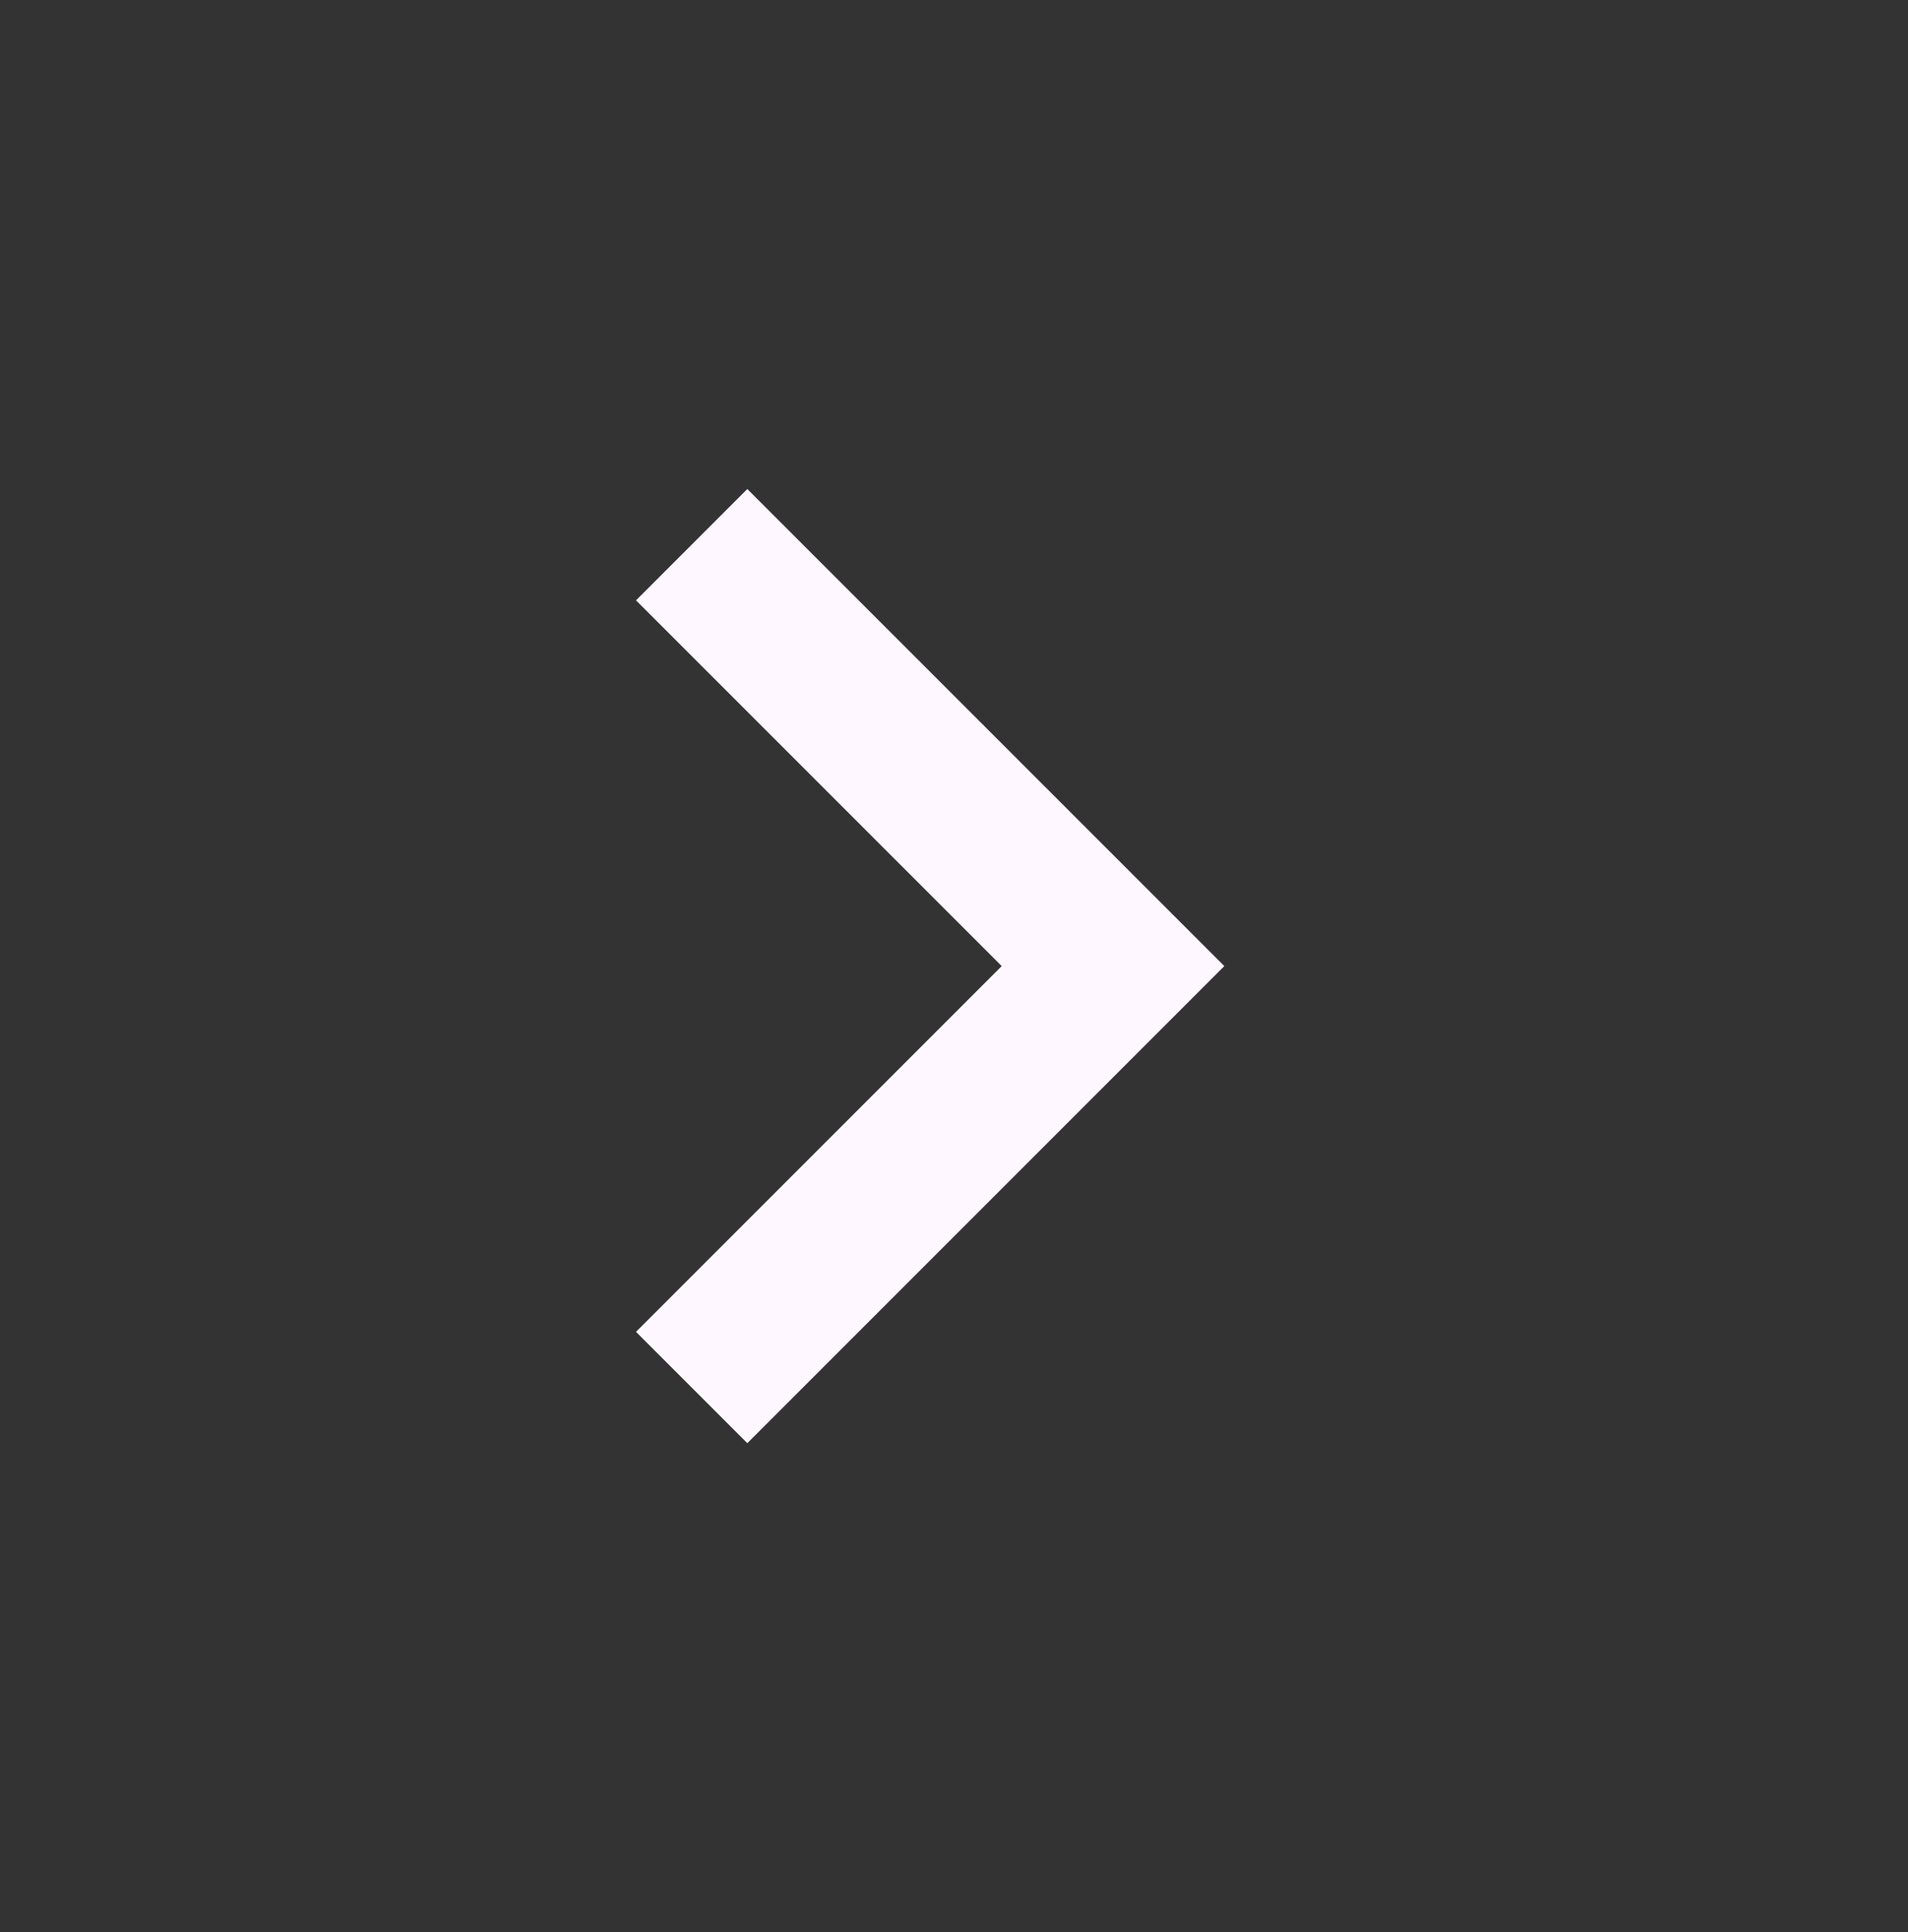 <svg width="80" height="81" viewBox="0 0 80 81" fill="none" xmlns="http://www.w3.org/2000/svg">
<rect x="0" y="0" width="80" height="81" fill="#333333" stroke="none"/>
<path d="M42 40.5L26.667 25.167L31.334 20.5L51.334 40.5L31.334 60.5L26.667 55.833L42 40.5Z" fill="#FEF7FF"/>
</svg>
